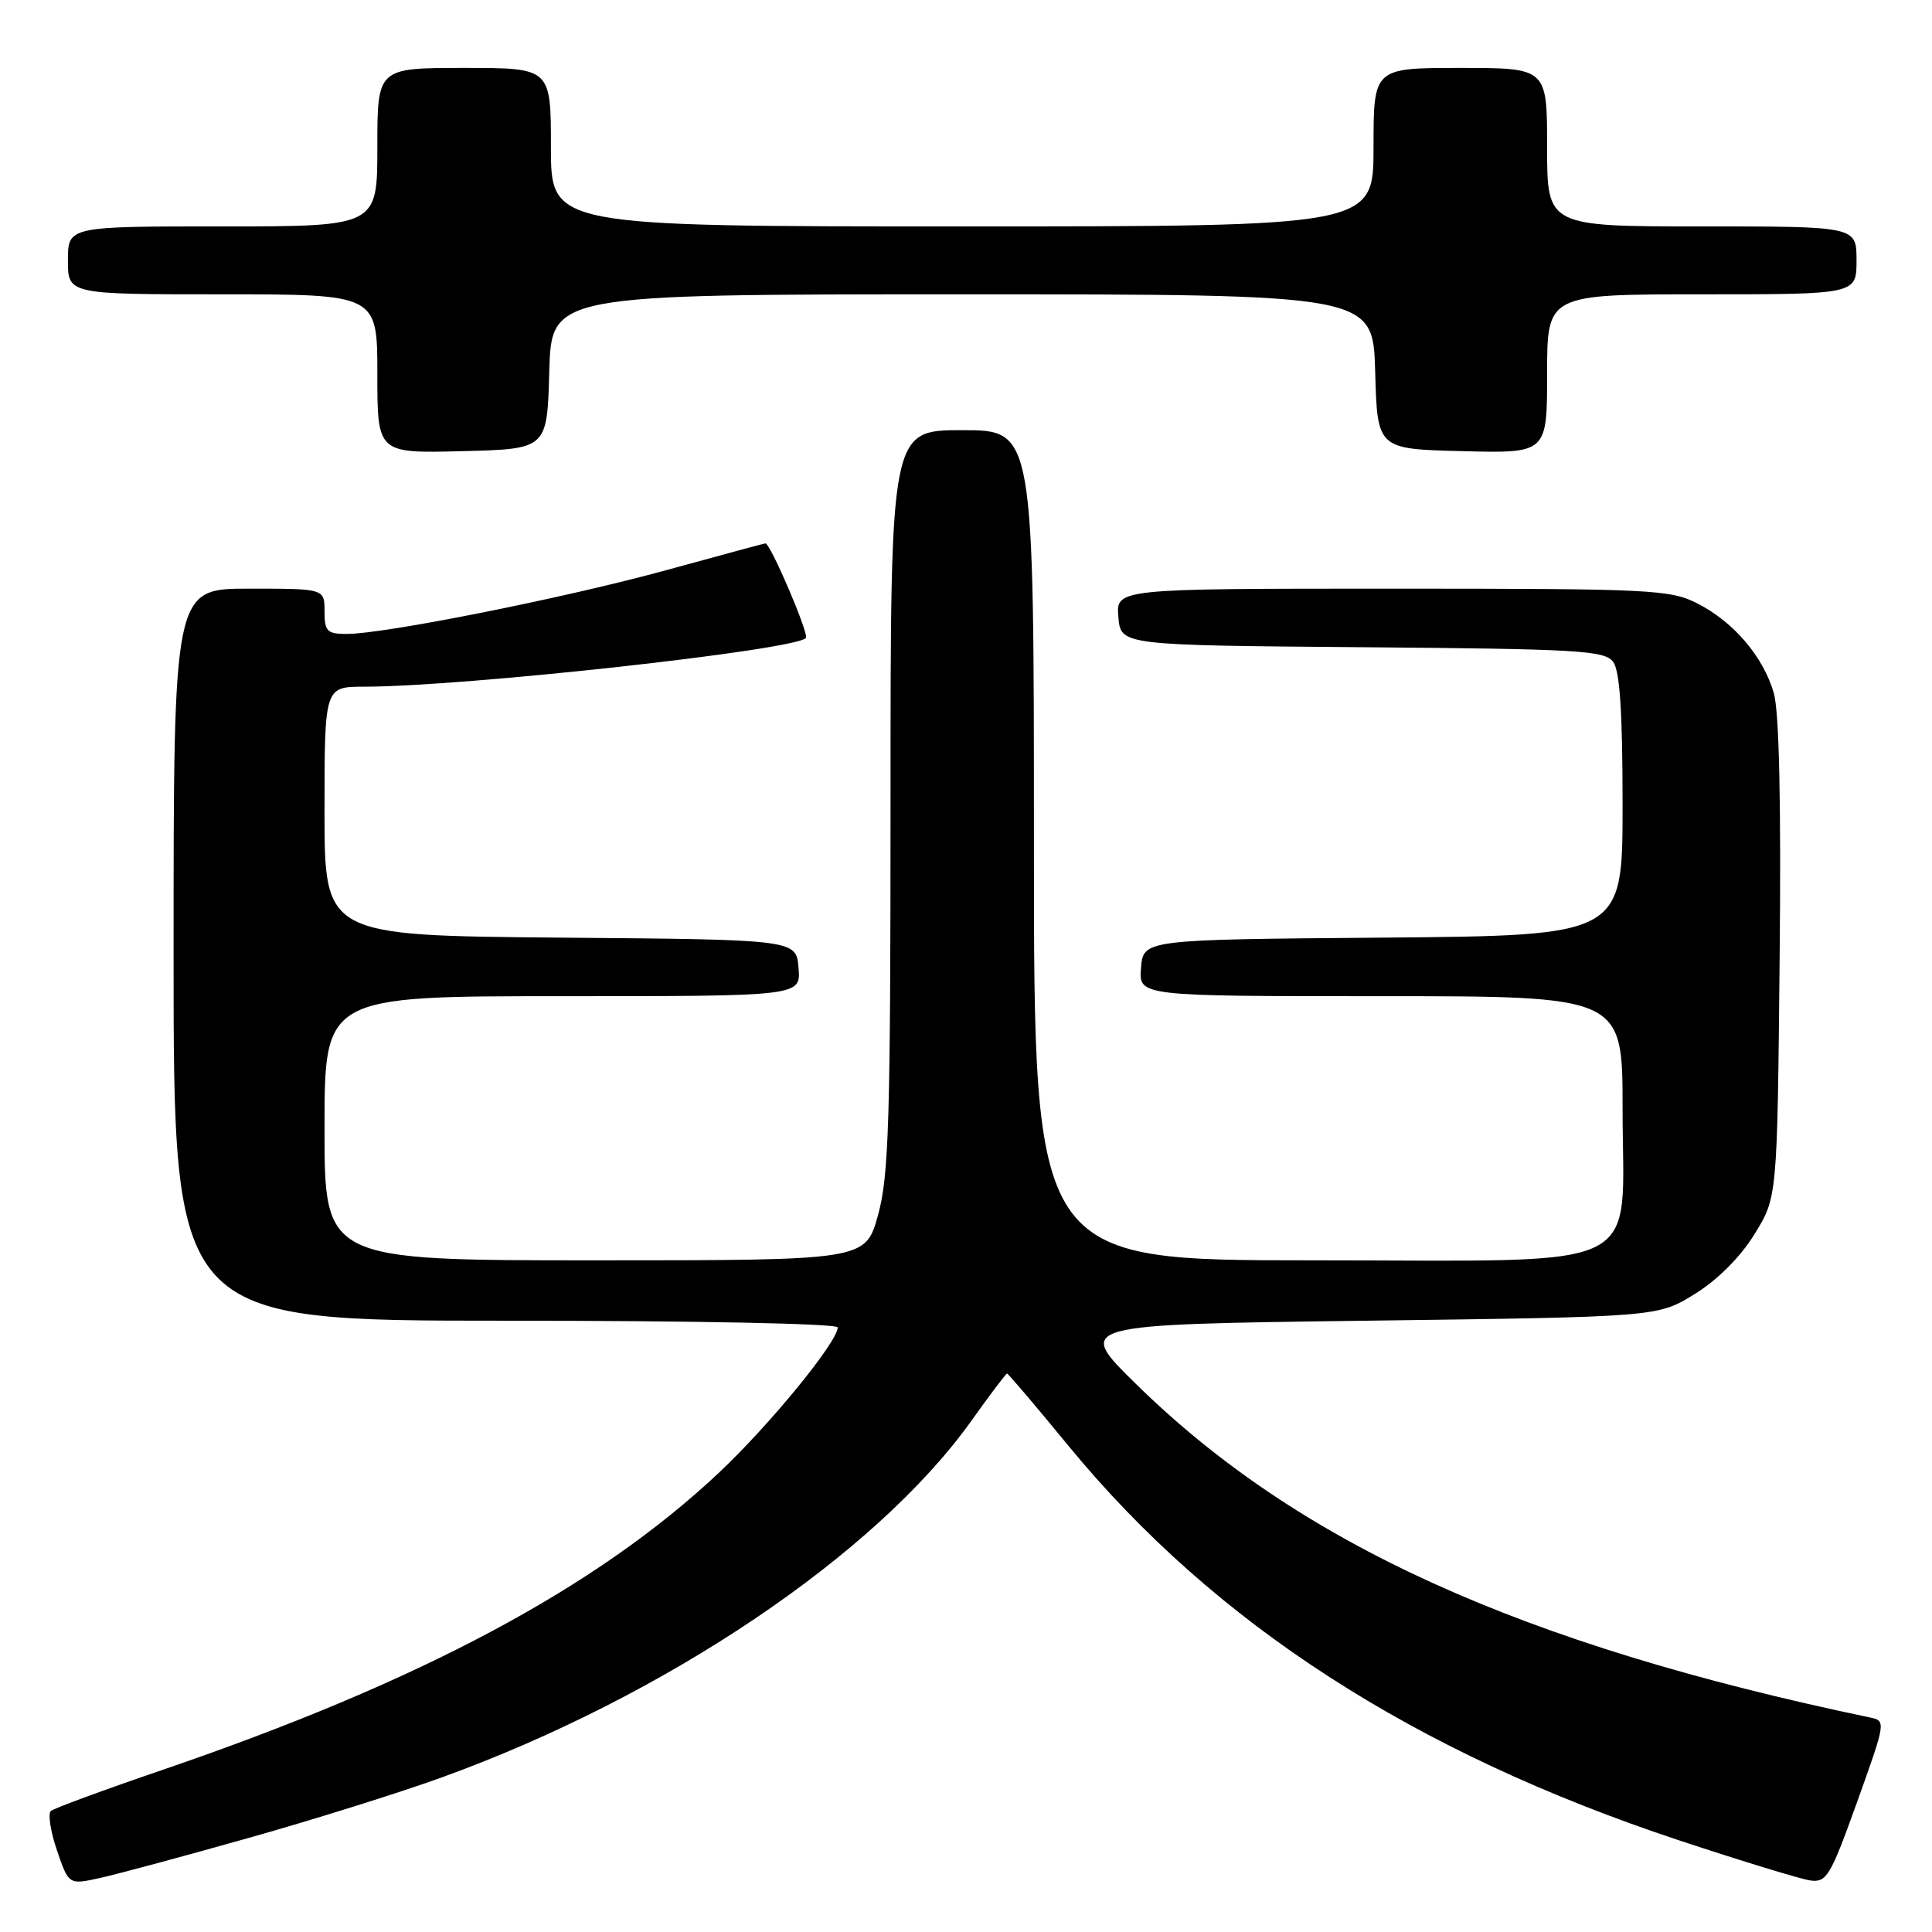 <?xml version="1.0" encoding="UTF-8" standalone="no"?>
<!DOCTYPE svg PUBLIC "-//W3C//DTD SVG 1.1//EN" "http://www.w3.org/Graphics/SVG/1.1/DTD/svg11.dtd" >
<svg xmlns="http://www.w3.org/2000/svg" xmlns:xlink="http://www.w3.org/1999/xlink" version="1.1" viewBox="0 0 256 256">
 <g >
 <path fill="currentColor"
d=" M 33.00 243.52 C 41.53 241.12 53.00 237.52 58.50 235.53 C 88.13 224.80 116.04 206.01 128.70 188.28 C 131.16 184.82 133.30 182.00 133.44 182.00 C 133.59 182.00 137.26 186.32 141.60 191.61 C 160.97 215.17 187.32 232.19 222.50 243.86 C 230.75 246.59 238.56 248.98 239.86 249.17 C 242.04 249.47 242.54 248.62 246.08 238.76 C 249.92 228.04 249.93 228.02 247.71 227.56 C 201.48 217.89 171.99 204.48 150.50 183.36 C 142.50 175.50 142.50 175.50 181.08 175.00 C 219.66 174.50 219.66 174.50 224.55 171.47 C 227.58 169.60 230.60 166.58 232.47 163.55 C 235.50 158.66 235.50 158.66 235.81 127.08 C 236.02 106.35 235.75 94.23 235.03 91.80 C 233.62 86.98 229.71 82.40 224.91 79.96 C 221.32 78.12 218.83 78.00 184.48 78.00 C 147.88 78.00 147.88 78.00 148.19 81.75 C 148.50 85.50 148.50 85.50 180.50 85.76 C 209.16 85.99 212.63 86.19 213.75 87.70 C 214.64 88.89 215.00 94.41 215.00 106.68 C 215.00 123.97 215.00 123.97 183.25 124.24 C 151.50 124.50 151.50 124.50 151.19 128.25 C 150.88 132.00 150.88 132.00 182.94 132.00 C 215.00 132.00 215.00 132.00 215.00 146.87 C 215.00 168.98 219.03 167.00 173.93 167.00 C 137.00 167.00 137.00 167.00 137.00 112.00 C 137.00 57.00 137.00 57.00 127.50 57.00 C 118.00 57.00 118.00 57.00 118.00 106.02 C 118.00 148.67 117.78 155.81 116.34 161.02 C 114.67 167.00 114.67 167.00 78.84 167.00 C 43.00 167.00 43.00 167.00 43.00 149.50 C 43.00 132.00 43.00 132.00 74.56 132.00 C 106.12 132.00 106.12 132.00 105.81 128.25 C 105.50 124.50 105.50 124.50 74.25 124.24 C 43.00 123.97 43.00 123.97 43.00 107.49 C 43.00 91.00 43.00 91.00 48.25 90.99 C 61.49 90.98 105.16 86.17 106.78 84.55 C 107.26 84.07 102.09 72.00 101.42 72.00 C 101.30 72.00 95.42 73.59 88.35 75.53 C 74.93 79.22 50.98 84.00 45.93 84.00 C 43.34 84.00 43.00 83.65 43.00 81.00 C 43.00 78.00 43.00 78.00 33.00 78.00 C 23.00 78.00 23.00 78.00 23.00 126.50 C 23.00 175.00 23.00 175.00 67.00 175.00 C 92.04 175.00 111.00 175.38 111.00 175.89 C 111.00 177.80 101.98 188.83 95.21 195.19 C 79.03 210.39 55.70 222.84 21.50 234.53 C 13.80 237.16 7.16 239.61 6.74 239.96 C 6.33 240.32 6.69 242.67 7.55 245.19 C 9.11 249.76 9.11 249.76 13.30 248.83 C 15.61 248.32 24.47 245.93 33.00 243.52 Z  M 72.78 49.25 C 73.07 39.00 73.07 39.00 127.50 39.00 C 181.93 39.00 181.93 39.00 182.22 49.25 C 182.50 59.50 182.50 59.50 193.75 59.78 C 205.00 60.07 205.00 60.07 205.00 49.53 C 205.00 39.00 205.00 39.00 225.50 39.00 C 246.00 39.00 246.00 39.00 246.00 34.50 C 246.00 30.00 246.00 30.00 225.50 30.00 C 205.00 30.00 205.00 30.00 205.00 19.50 C 205.00 9.00 205.00 9.00 193.50 9.00 C 182.00 9.00 182.00 9.00 182.00 19.50 C 182.00 30.00 182.00 30.00 127.50 30.00 C 73.00 30.00 73.00 30.00 73.00 19.50 C 73.00 9.00 73.00 9.00 61.50 9.00 C 50.00 9.00 50.00 9.00 50.00 19.50 C 50.00 30.00 50.00 30.00 29.50 30.00 C 9.00 30.00 9.00 30.00 9.00 34.50 C 9.00 39.00 9.00 39.00 29.50 39.00 C 50.00 39.00 50.00 39.00 50.00 49.53 C 50.00 60.07 50.00 60.07 61.25 59.78 C 72.50 59.50 72.50 59.50 72.78 49.25 Z "/>
</g>
</svg>